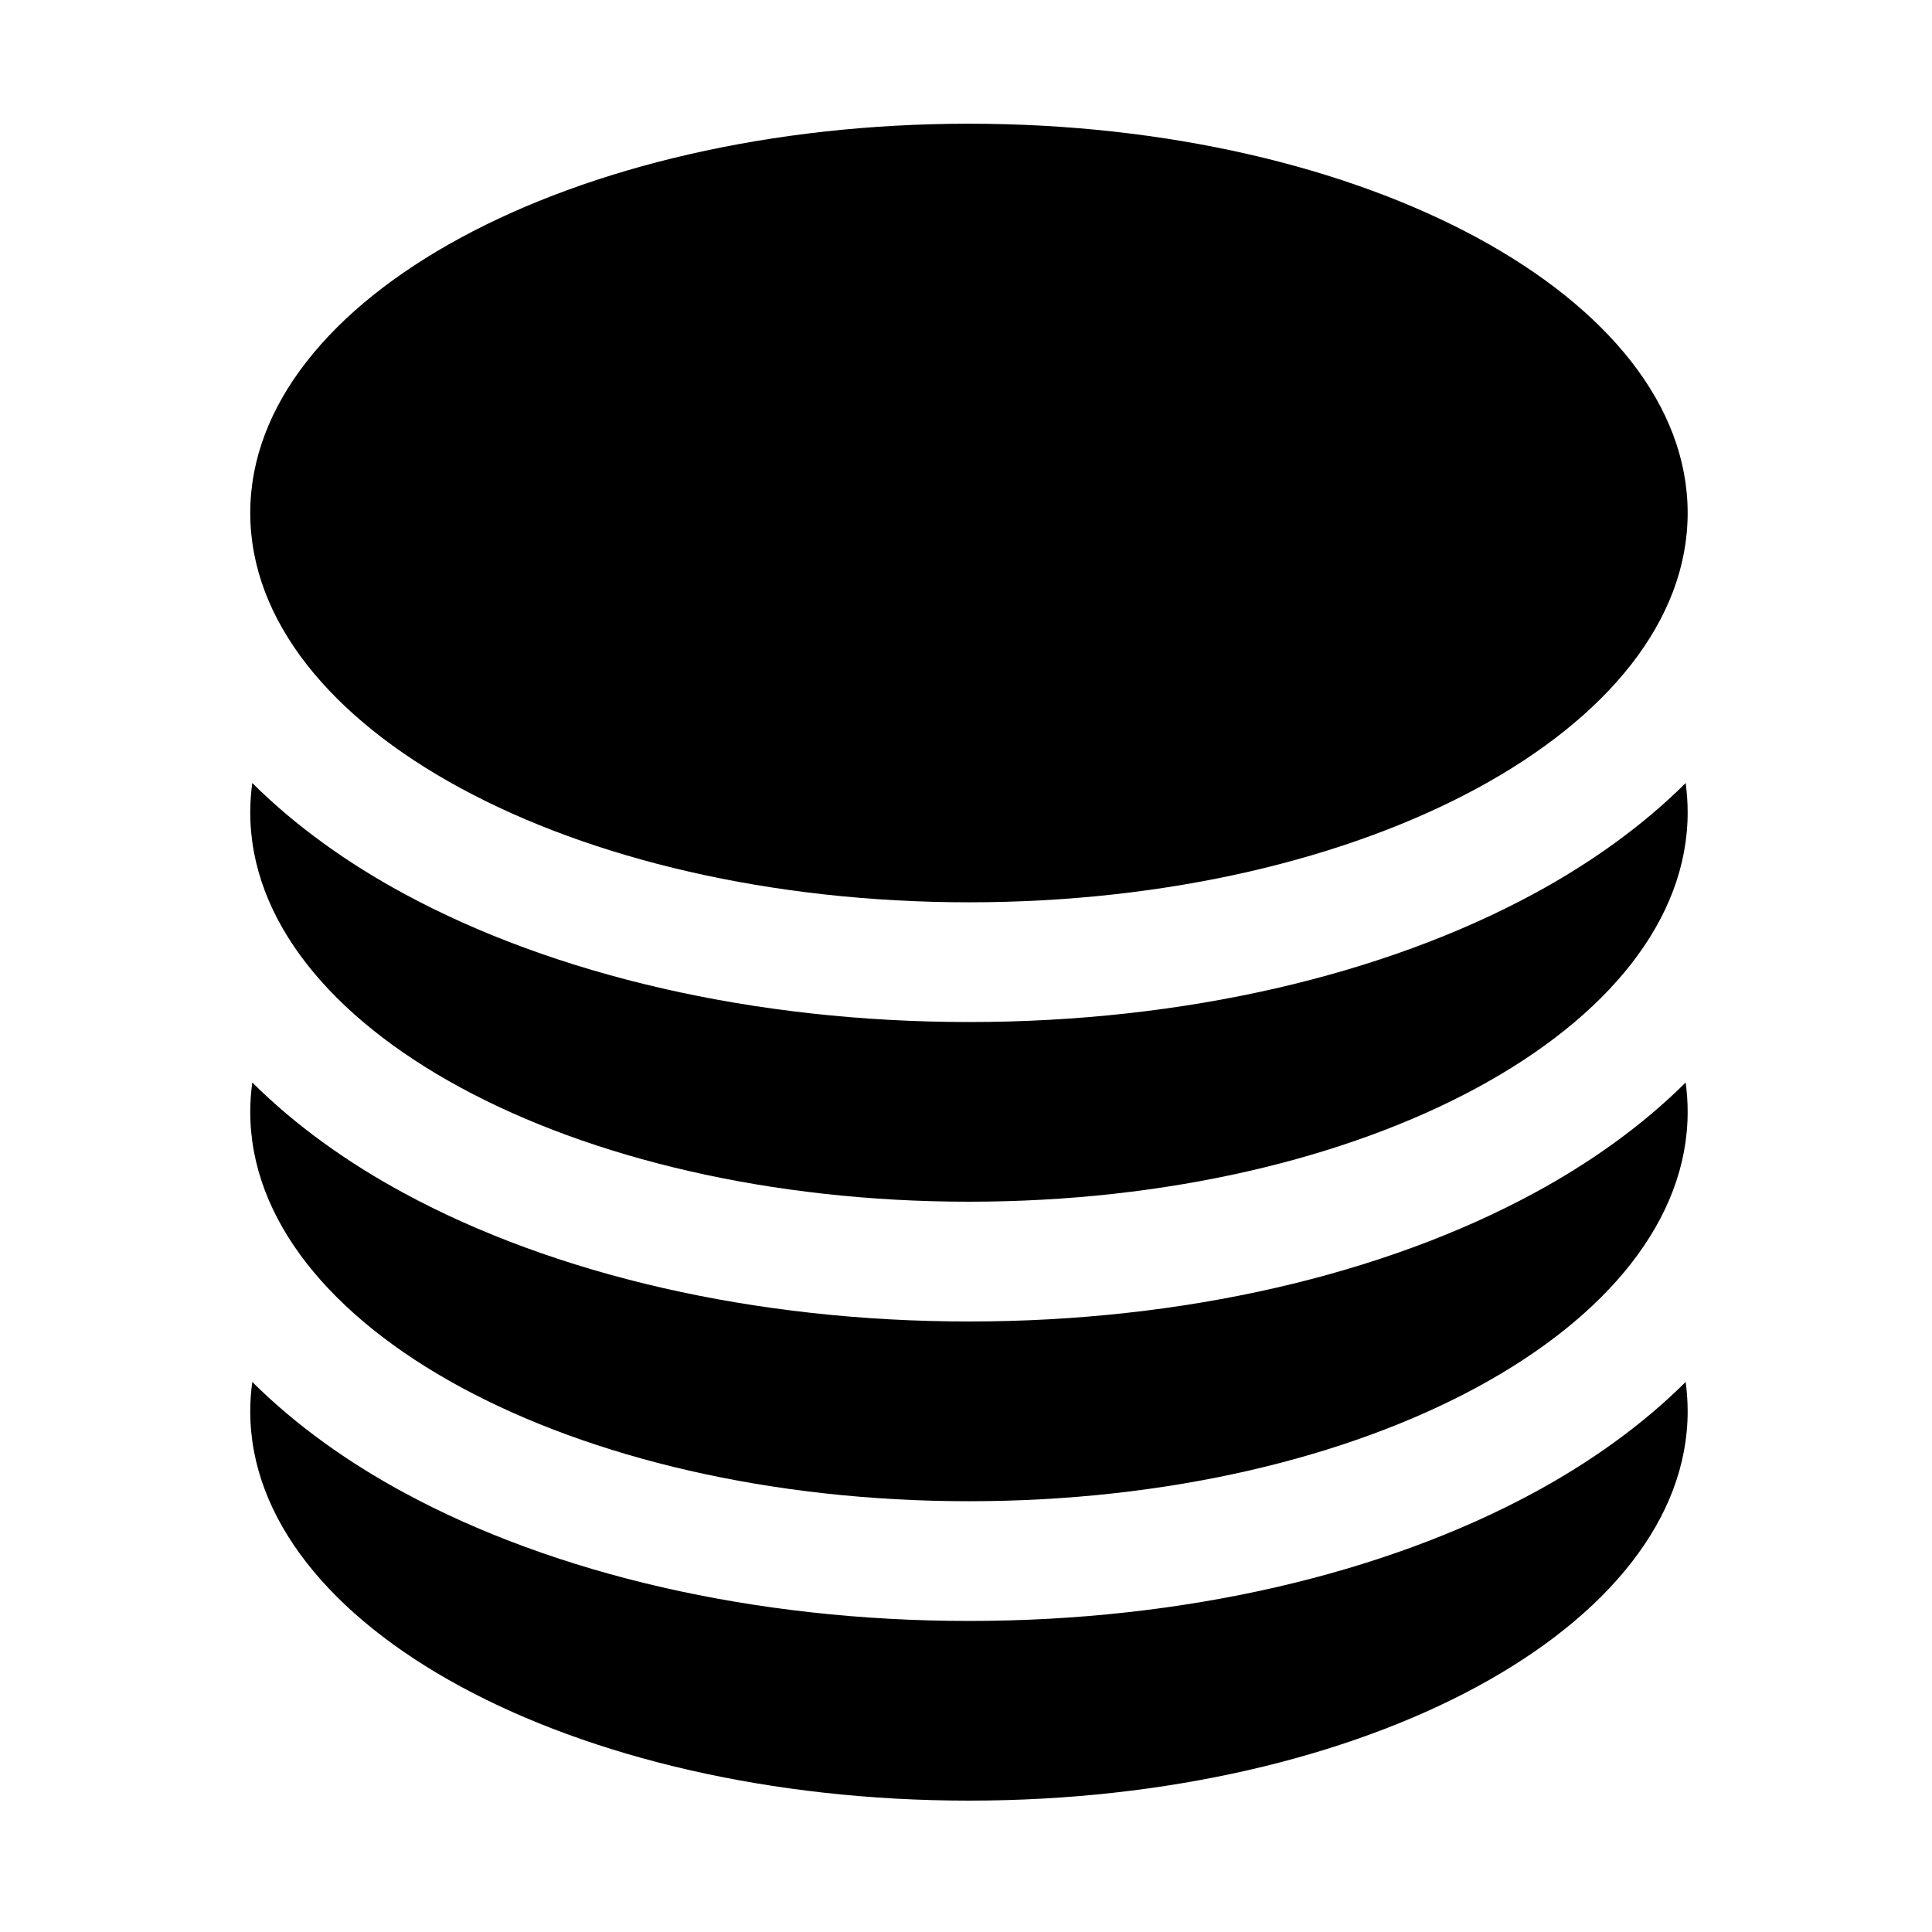 <svg width="34" height="34" viewBox="0 0 34 34" fill="none" xmlns="http://www.w3.org/2000/svg">
<path d="M29.7 9.027C29.7 12.811 24.038 15.879 17.052 15.879C10.067 15.879 4.404 12.811 4.404 9.027C4.404 5.244 10.067 2.177 17.052 2.177C24.038 2.177 29.7 5.244 29.7 9.027Z" fill="black"/>
<path d="M17.052 17.986C20.826 17.986 24.347 17.163 27 15.725C27.969 15.2 28.892 14.55 29.665 13.78C29.688 13.951 29.7 14.123 29.7 14.297C29.7 18.081 24.038 21.148 17.052 21.148C10.067 21.148 4.404 18.081 4.404 14.297C4.404 14.123 4.416 13.951 4.44 13.78C5.213 14.55 6.135 15.2 7.105 15.725C9.758 17.163 13.279 17.986 17.052 17.986Z" fill="black"/>
<path d="M17.052 23.256C20.826 23.256 24.347 22.433 27 20.995C27.969 20.47 28.892 19.82 29.665 19.05C29.688 19.221 29.7 19.393 29.7 19.567C29.7 23.351 24.038 26.419 17.052 26.419C10.067 26.419 4.404 23.351 4.404 19.567C4.404 19.393 4.416 19.221 4.44 19.05C5.213 19.82 6.135 20.47 7.105 20.995C9.758 22.433 13.279 23.256 17.052 23.256Z" fill="black"/>
<path d="M17.052 28.526C20.826 28.526 24.347 27.703 27 26.265C27.969 25.74 28.892 25.09 29.665 24.32C29.688 24.491 29.7 24.663 29.7 24.837C29.7 28.621 24.038 31.688 17.052 31.688C10.067 31.688 4.404 28.621 4.404 24.837C4.404 24.663 4.416 24.491 4.44 24.32C5.213 25.09 6.135 25.74 7.105 26.265C9.758 27.703 13.279 28.526 17.052 28.526Z" fill="black"/>
</svg>
